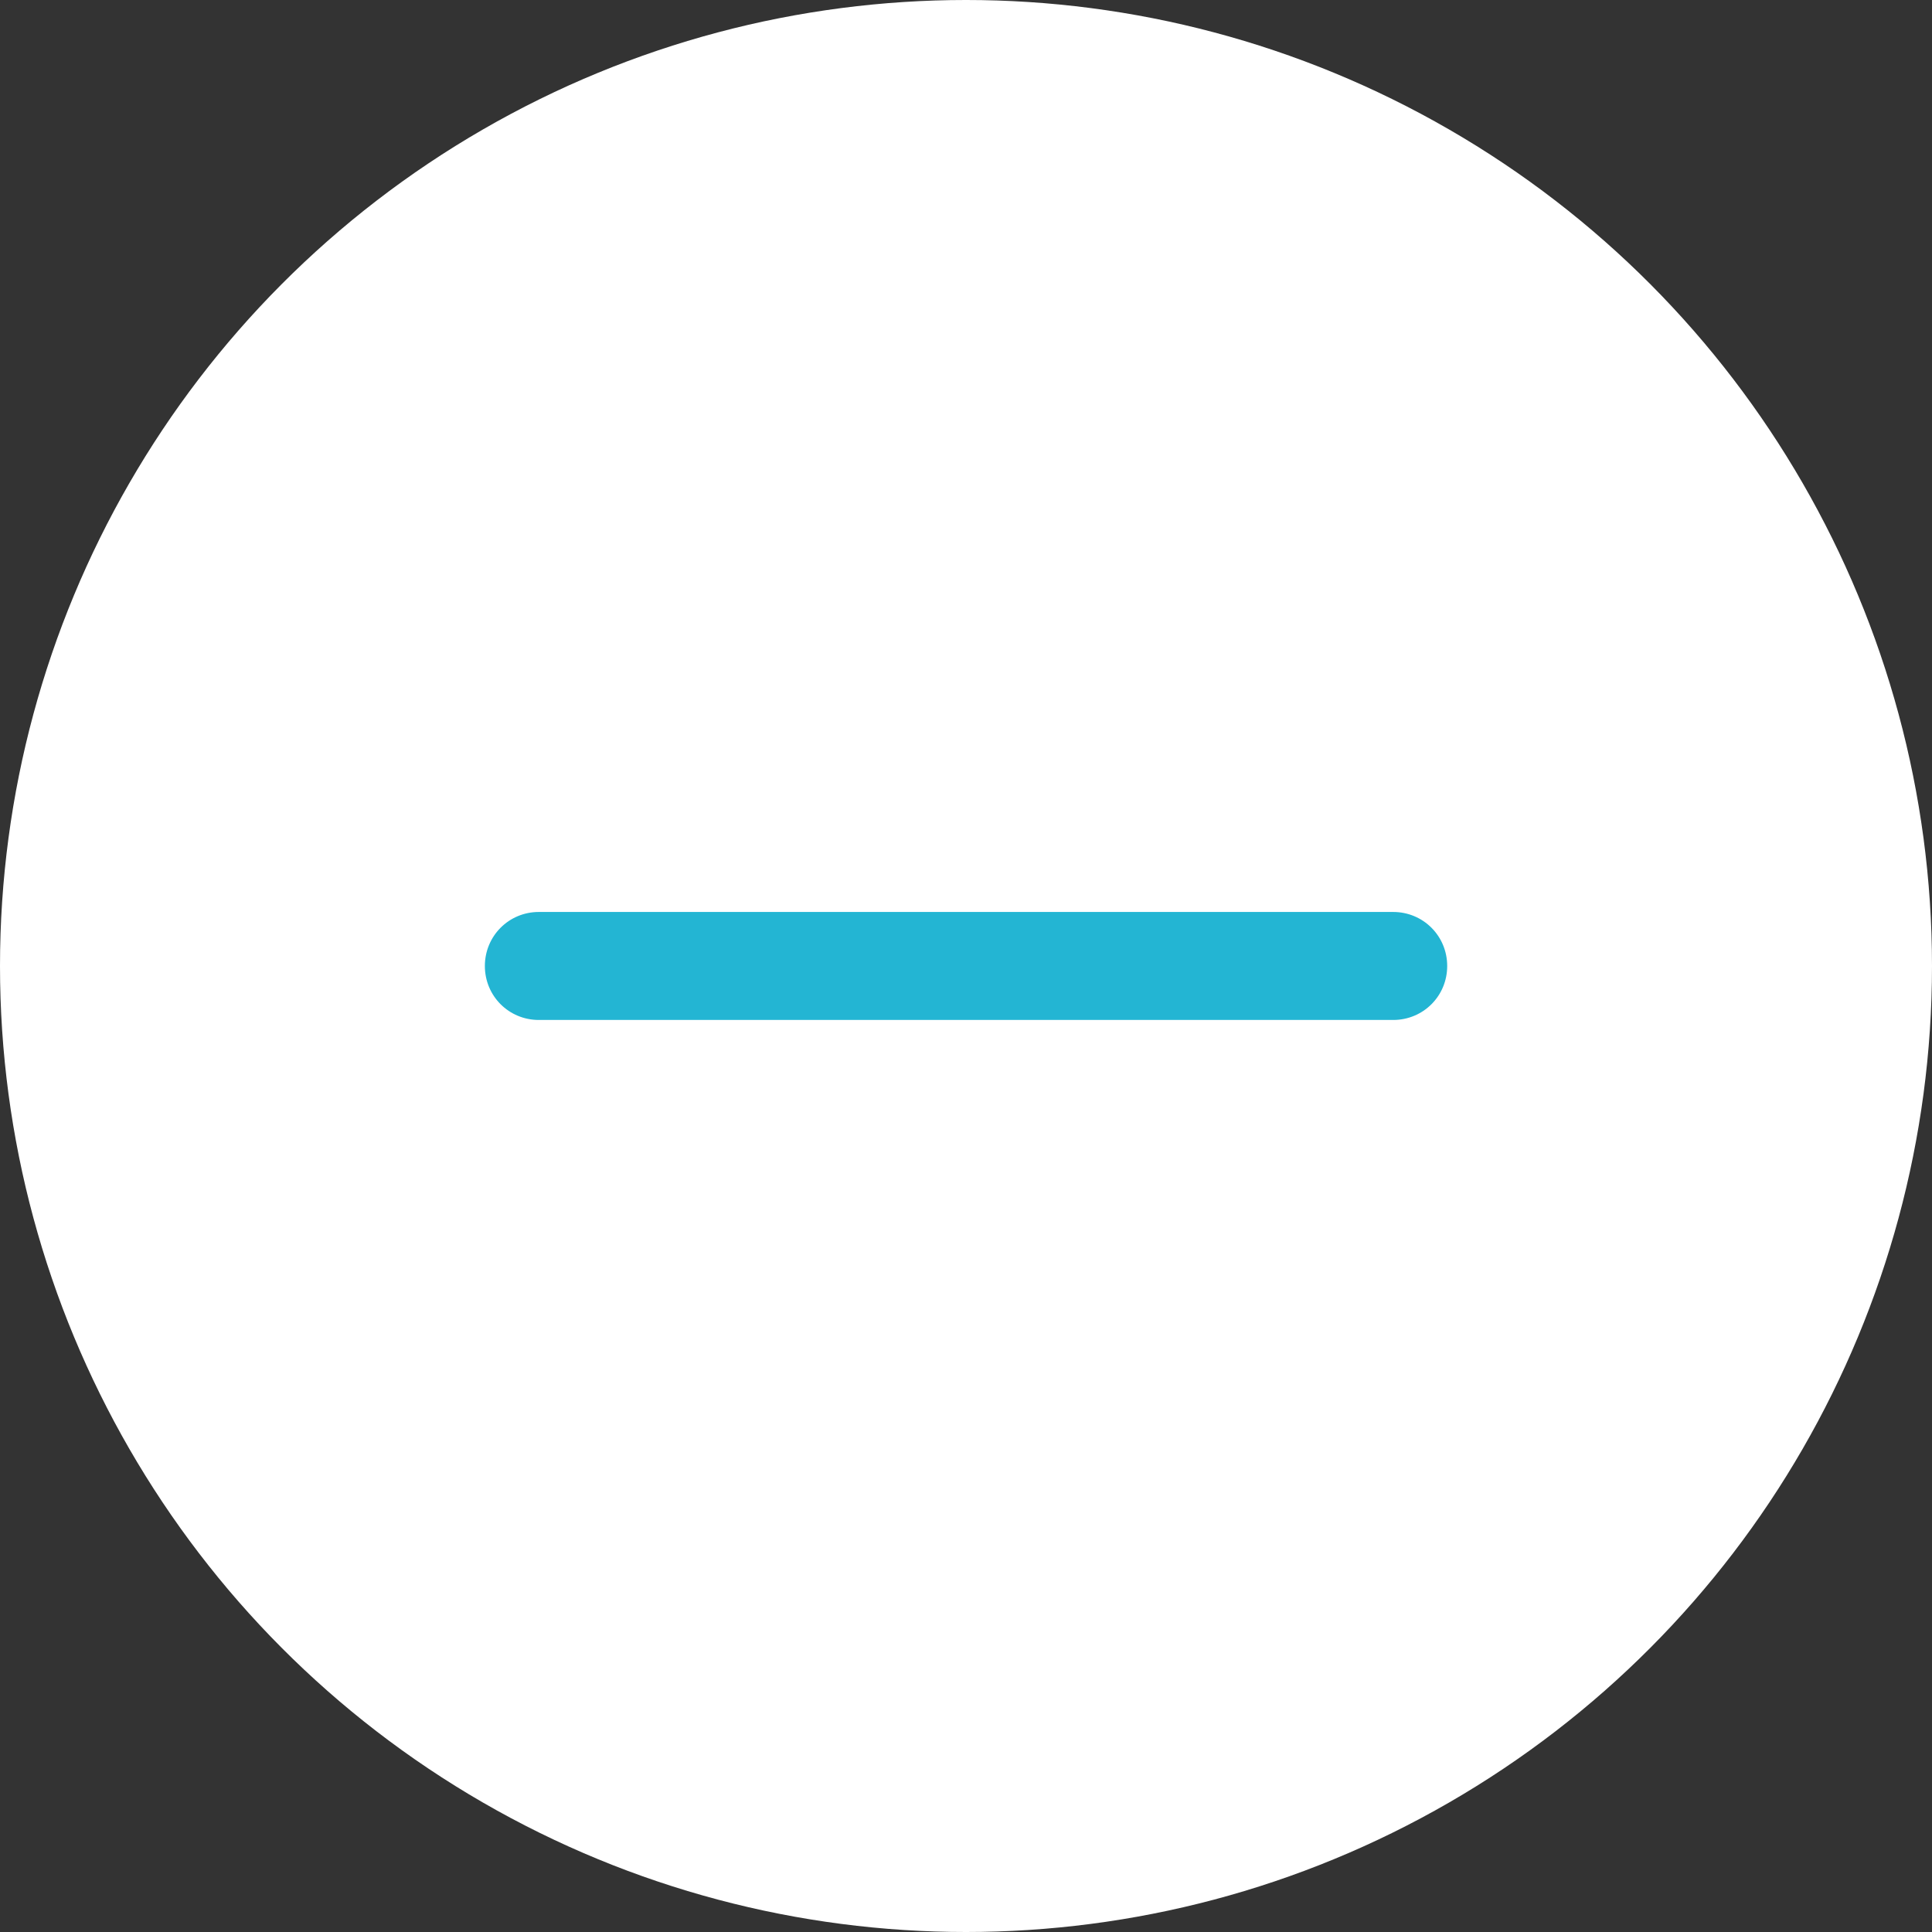 <svg version="1.1" id="Layer_1" xmlns="http://www.w3.org/2000/svg" xmlns:xlink="http://www.w3.org/1999/xlink" x="0px" y="0px"

	 width="30px" height="30px" viewBox="0 0 30 30" enable-background="new 0 0 30 30" xml:space="preserve">

<rect x="0" y="0" width="30" height="30" fill="#333333" stroke="none"/>

<circle cx="15" cy="15" r="15" fill="white" />

<path fill="#23b5d3" d="M22.472,15c0,0.466-0.372,0.838-0.839,0.838H8.367c-0.466,0-0.838-0.372-0.838-0.838

	s0.372-0.839,0.838-0.839h13.266C22.1,14.161,22.472,14.534,22.472,15z"/>

</svg>


